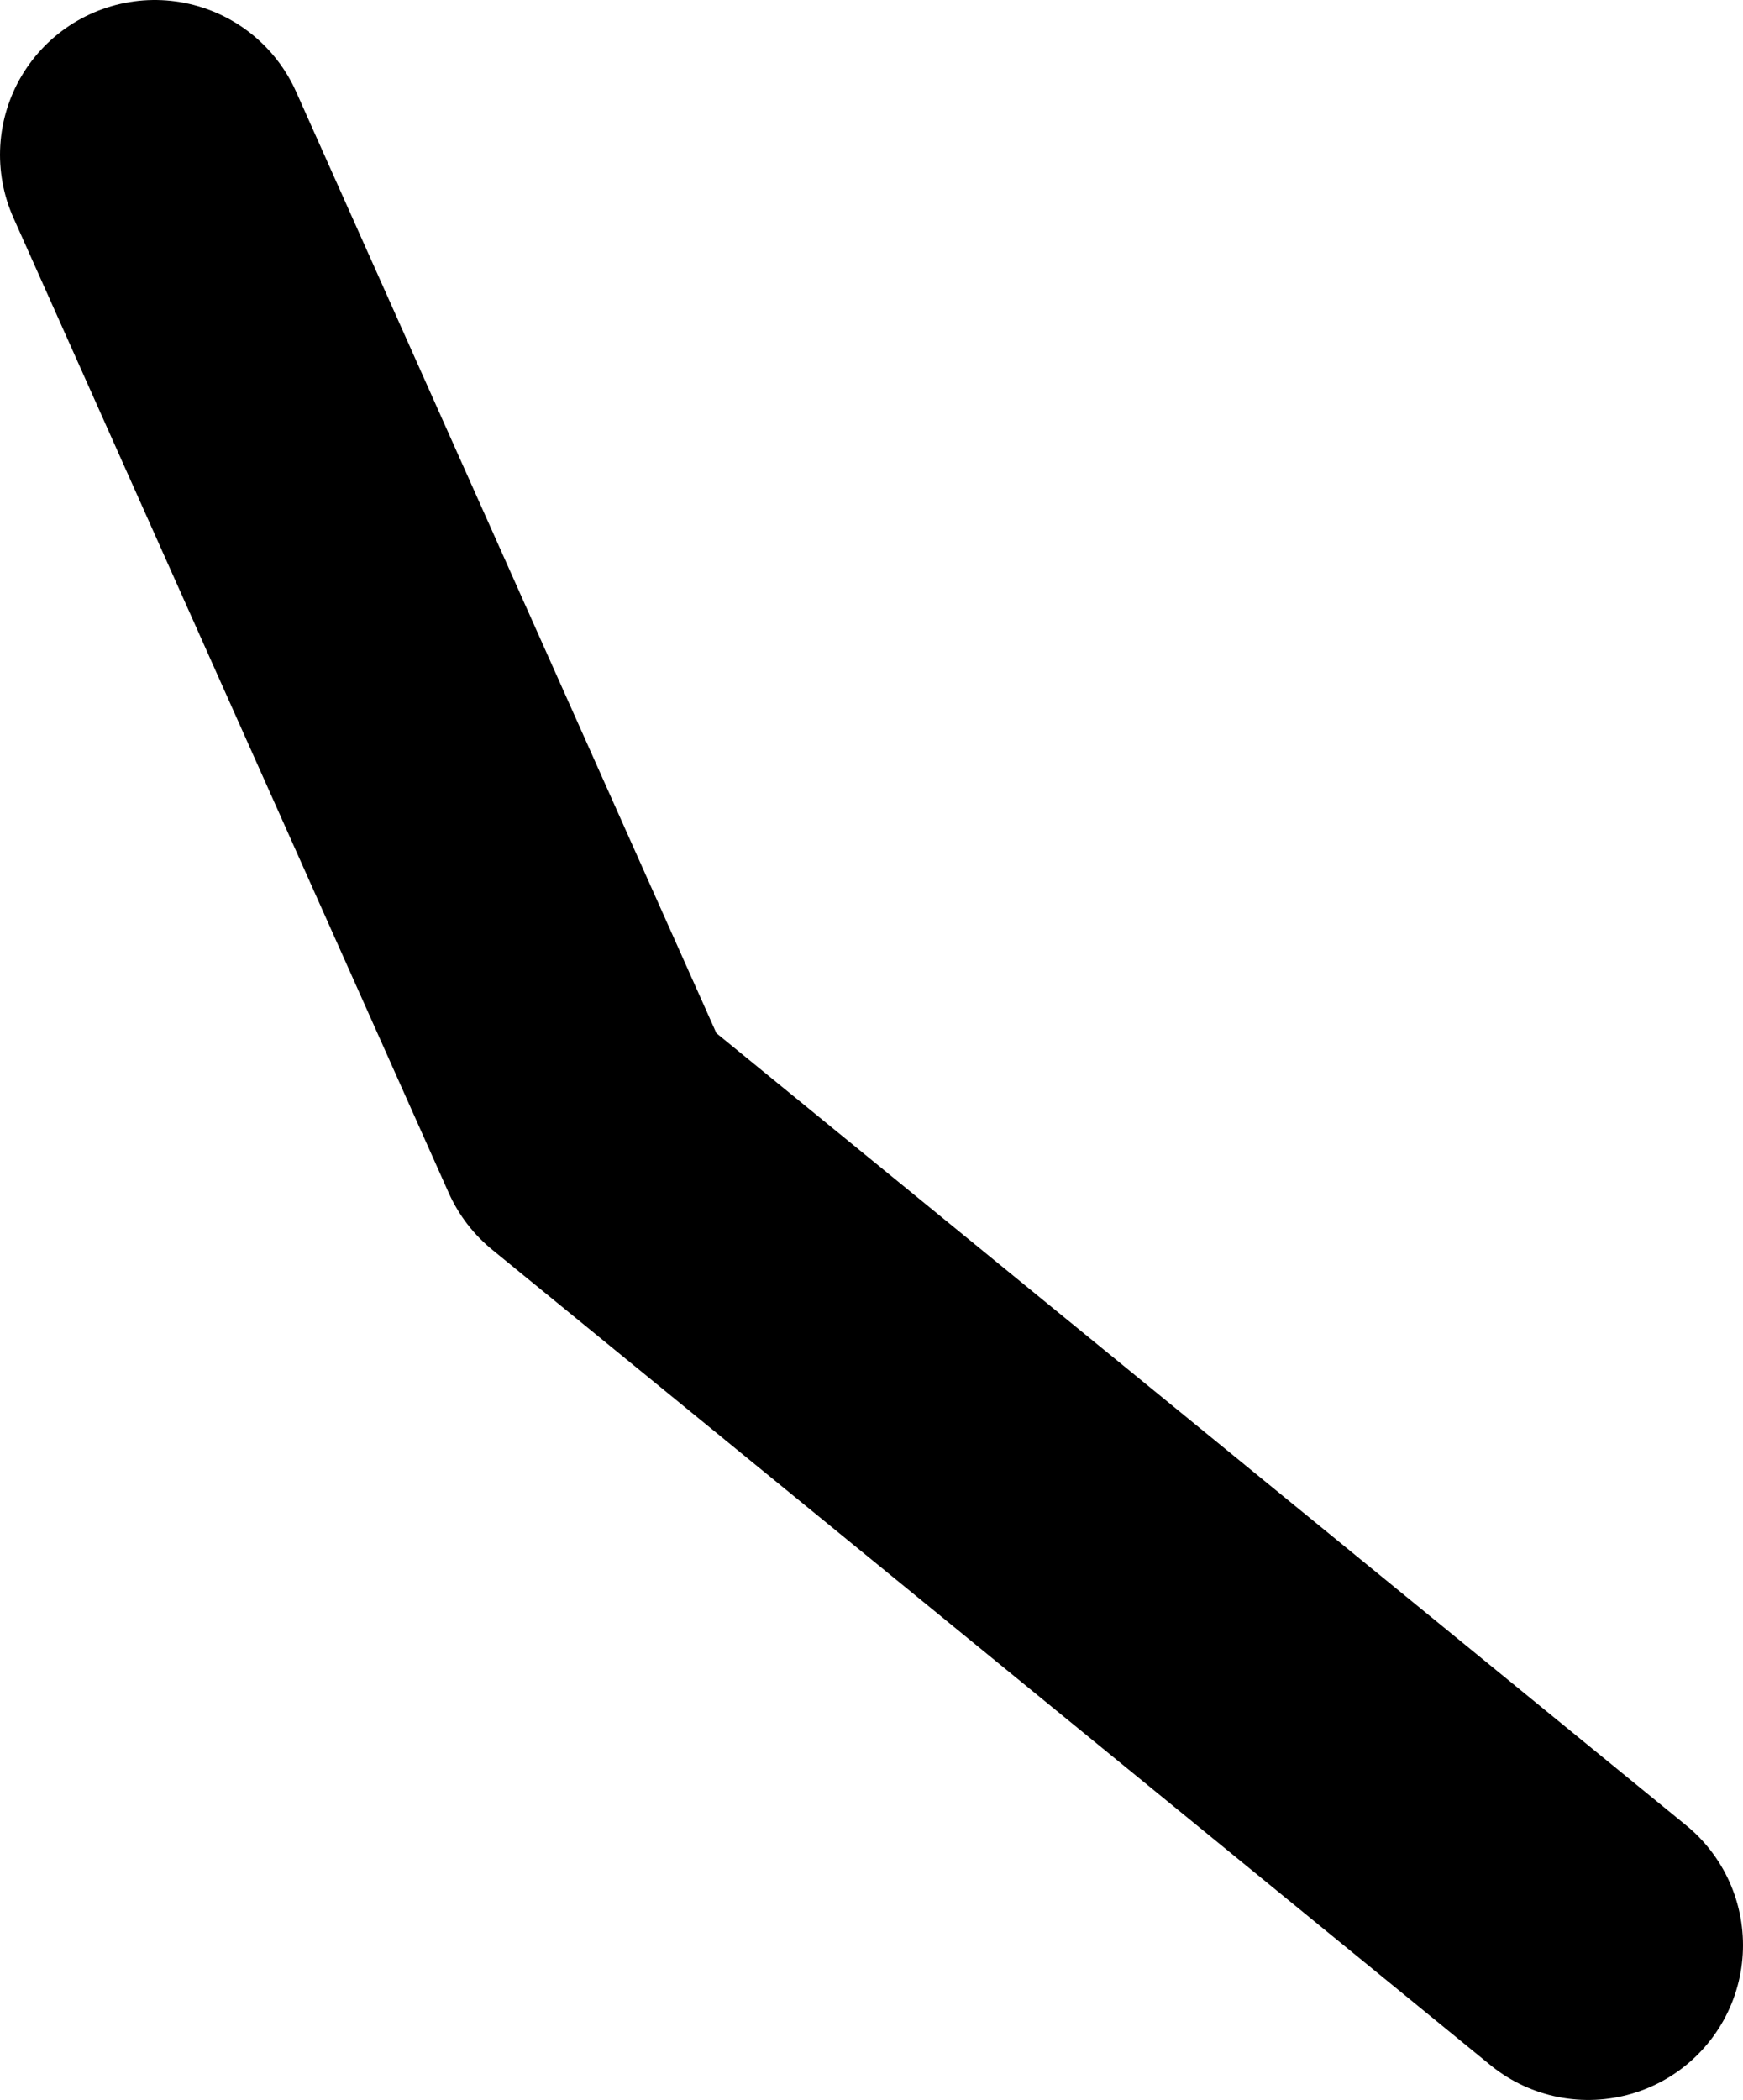 <?xml version="1.0" encoding="UTF-8" standalone="no"?>
<svg xmlns:ffdec="https://www.free-decompiler.com/flash" xmlns:xlink="http://www.w3.org/1999/xlink" ffdec:objectType="shape" height="108.55px" width="90.1px" xmlns="http://www.w3.org/2000/svg">
  <g transform="matrix(1.0, 0.0, 0.0, 1.0, 161.65, 7.85)">
    <path d="M-153.65 0.15 L-131.15 50.55 -79.55 92.7" fill="none" stroke="#000000" stroke-linecap="round" stroke-linejoin="round" stroke-width="16.0"/>
  </g>
</svg>
